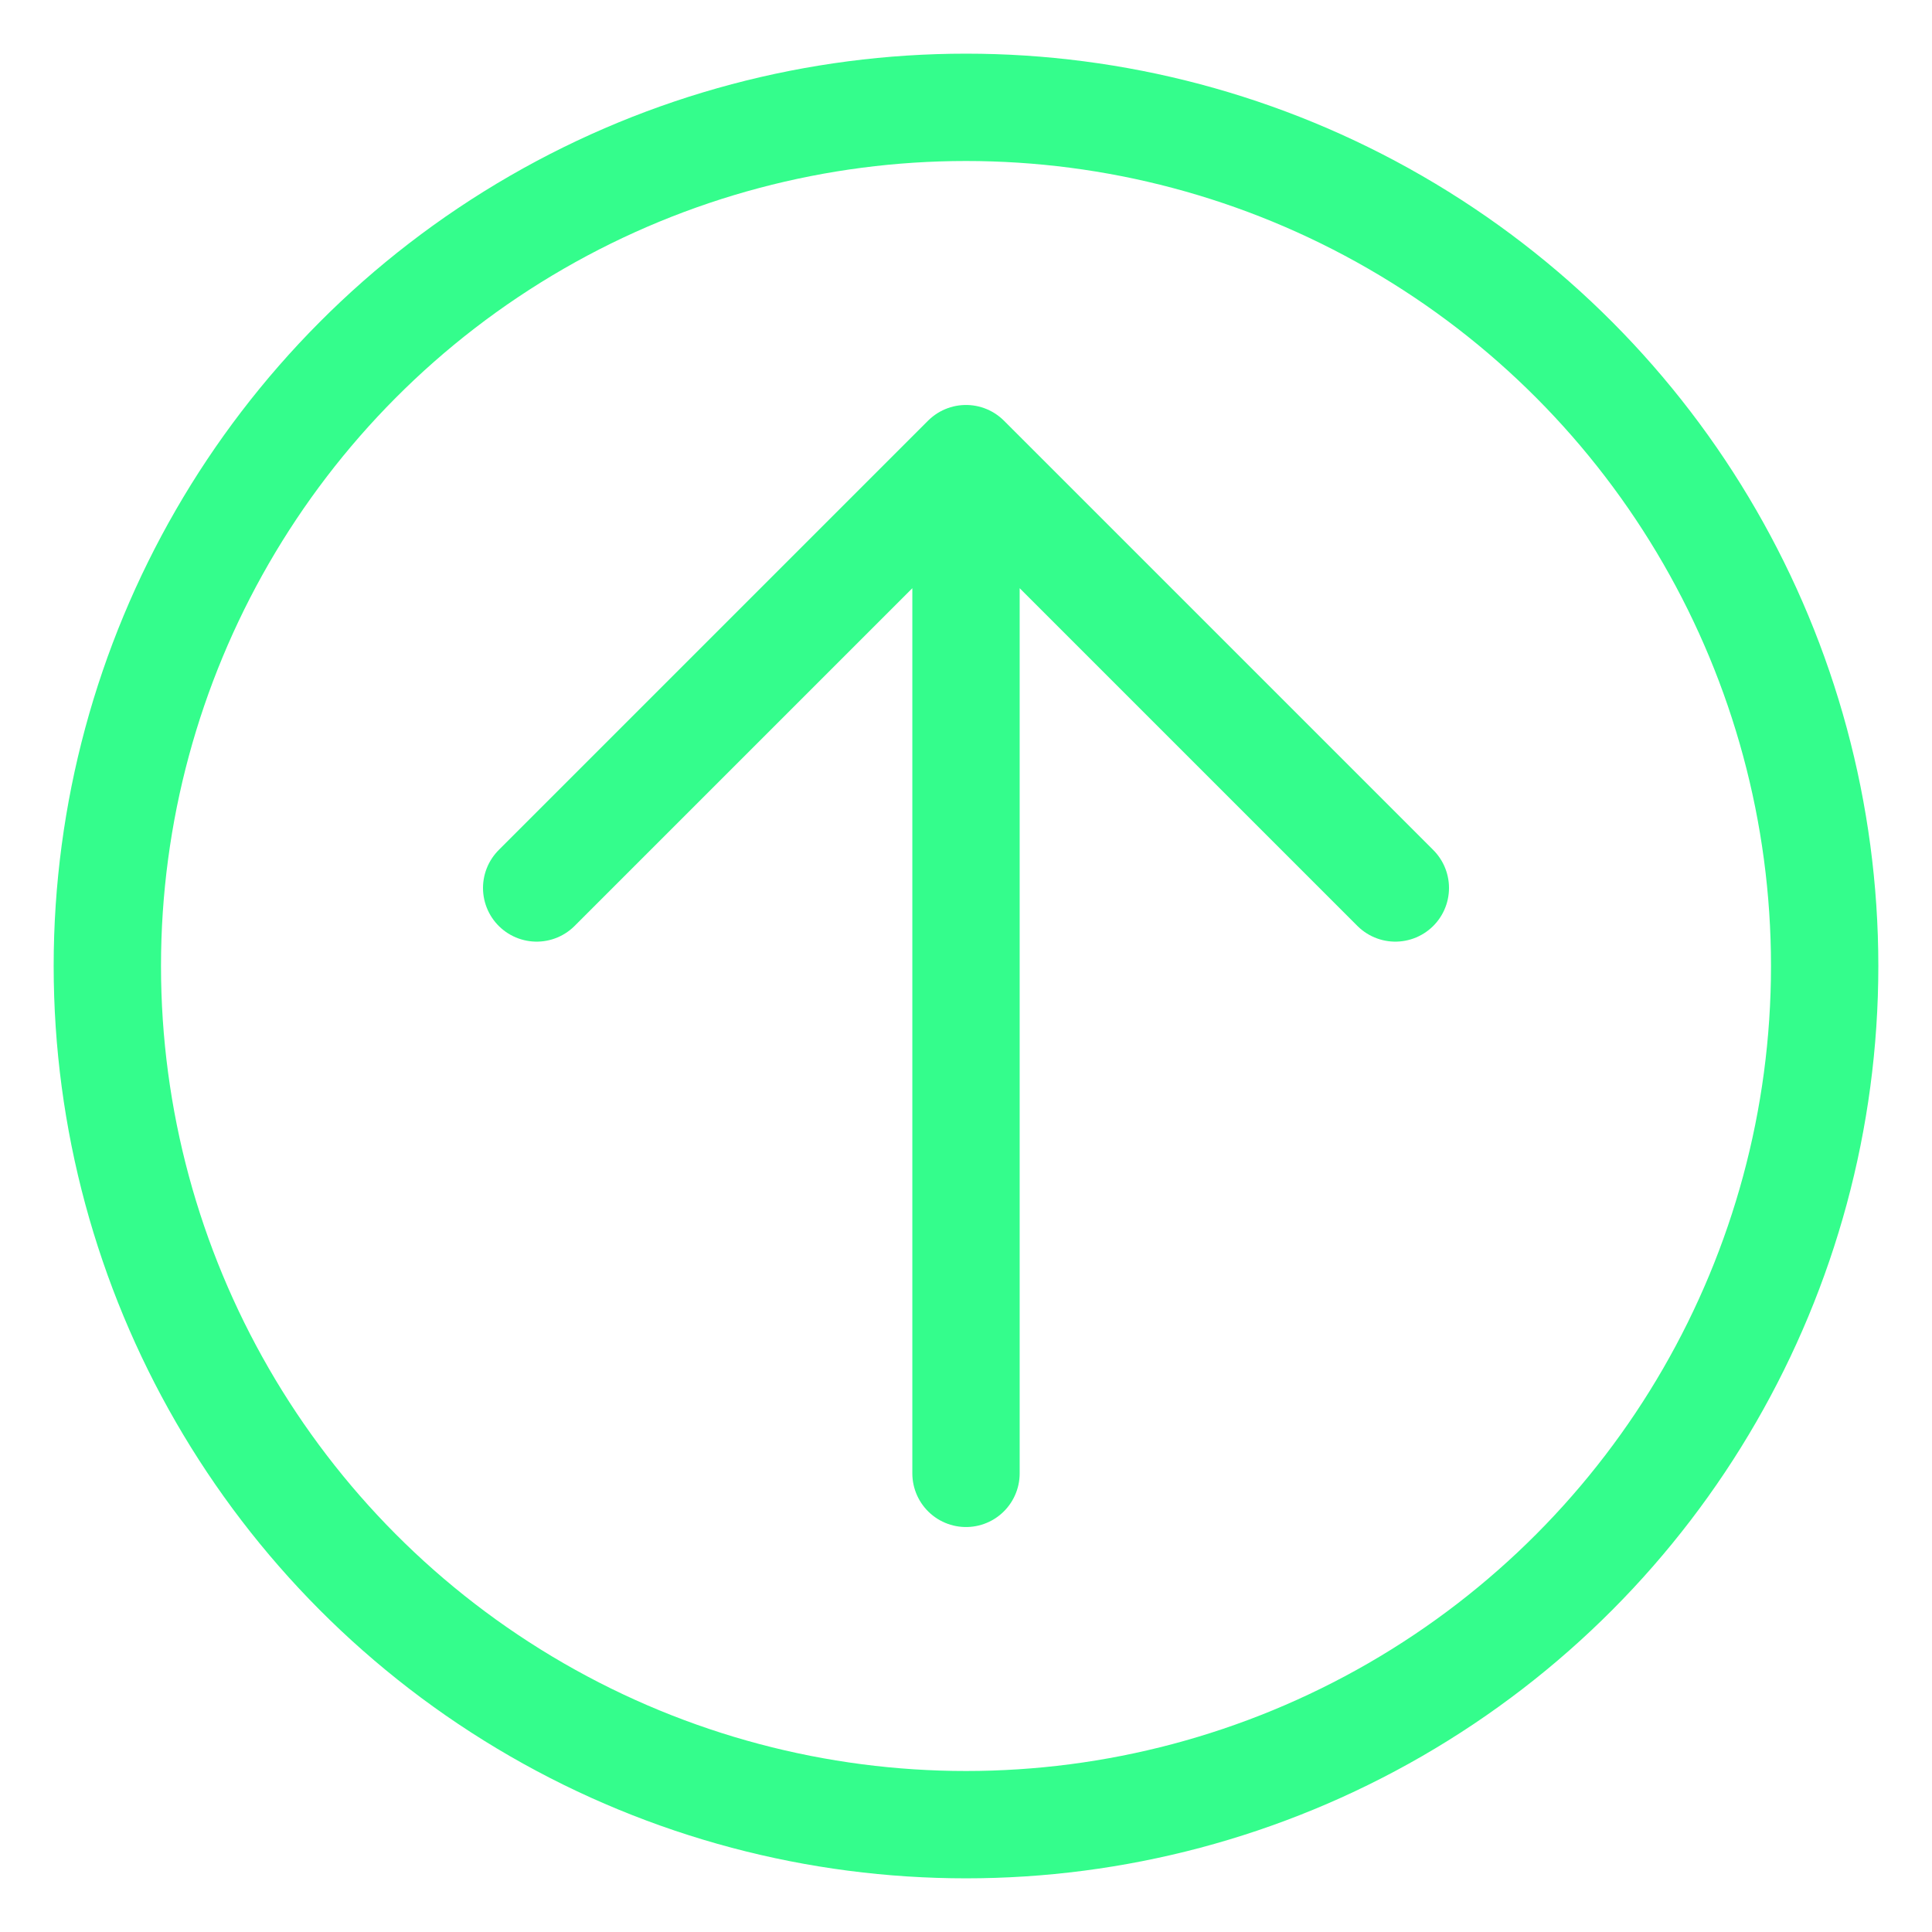 <svg width="18" height="18" viewBox="0 0 18 18" xmlns="http://www.w3.org/2000/svg">
    <g transform="translate(1 1)" stroke="#34FD8C" fill="none" fill-rule="evenodd" stroke-linecap="round" stroke-linejoin="round">
        <circle cx="8" cy="8" r="8"/>
        <path d="M8 3.273v9.454M4 7.273l4-4 4 4"/>
    </g>
</svg>

